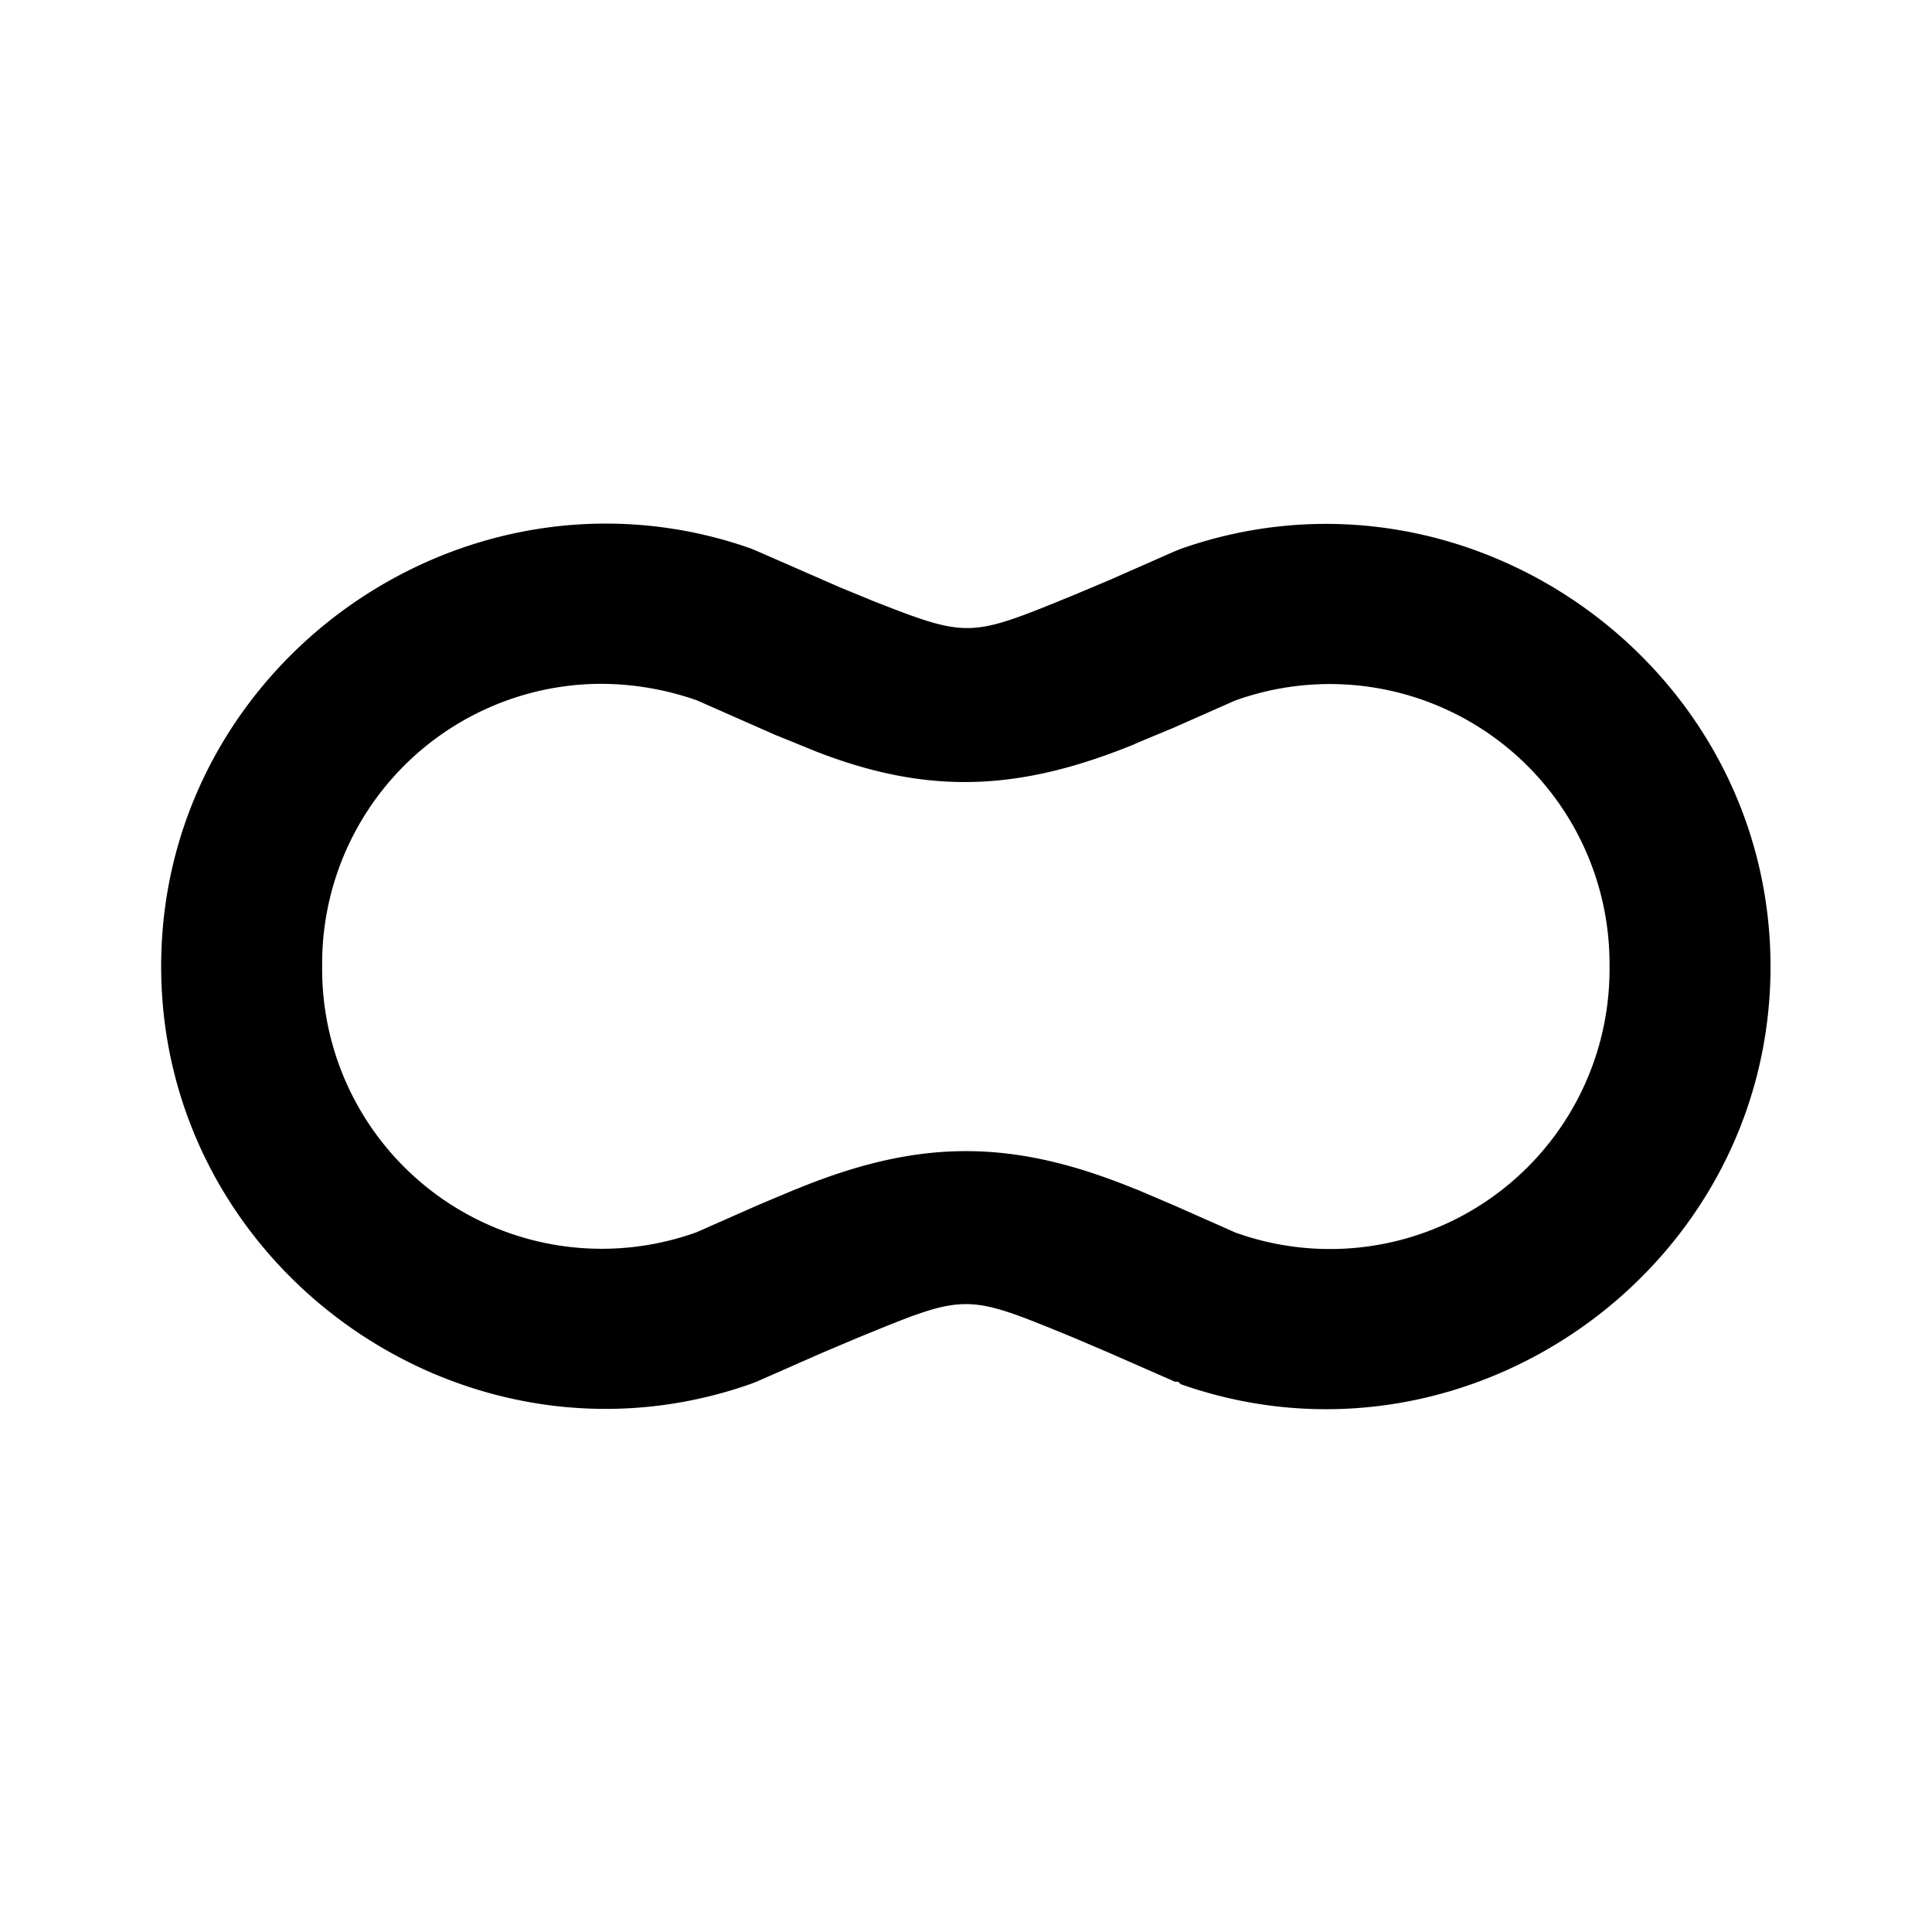 <svg xmlns="http://www.w3.org/2000/svg" width="24" height="24" viewBox="0 0 24 24"><path d="M7.662 6.506a5.4 5.4 0 0 0-.976.064c-2.56.402-4.684 2.613-4.684 5.434 0 3.762 3.778 6.436 7.326 5.187l.07-.027.811-.357.445-.188c1.364-.559 1.327-.558 2.688 0l.445.19.809.355h.039l.033.031c3.548 1.249 7.326-1.426 7.326-5.187s-3.778-6.438-7.326-5.19l-.07.028-.81.357-.446.188h-.002l-.008.004c-1.28.523-1.3.536-2.482.072l-.409-.168-1.045-.457-.068-.028a5.4 5.4 0 0 0-1.666-.308zm-.287 1.99c.418-.01.85.053 1.28.203l.993.438.022.008.435.177.014.006c1.397.548 2.527.509 3.98-.086l.01-.006.463-.193.014-.006.756-.334a3.475 3.475 0 0 1 4.652 3.305 3.473 3.473 0 0 1-4.648 3.303l-.758-.336-.014-.006-.46-.196-.012-.003c-1.527-.626-2.675-.628-4.206 0l-.01.003-.462.194-.014.006-.756.334a3.474 3.474 0 0 1-4.652-3.303 3.475 3.475 0 0 1 3.373-3.508z"/></svg>